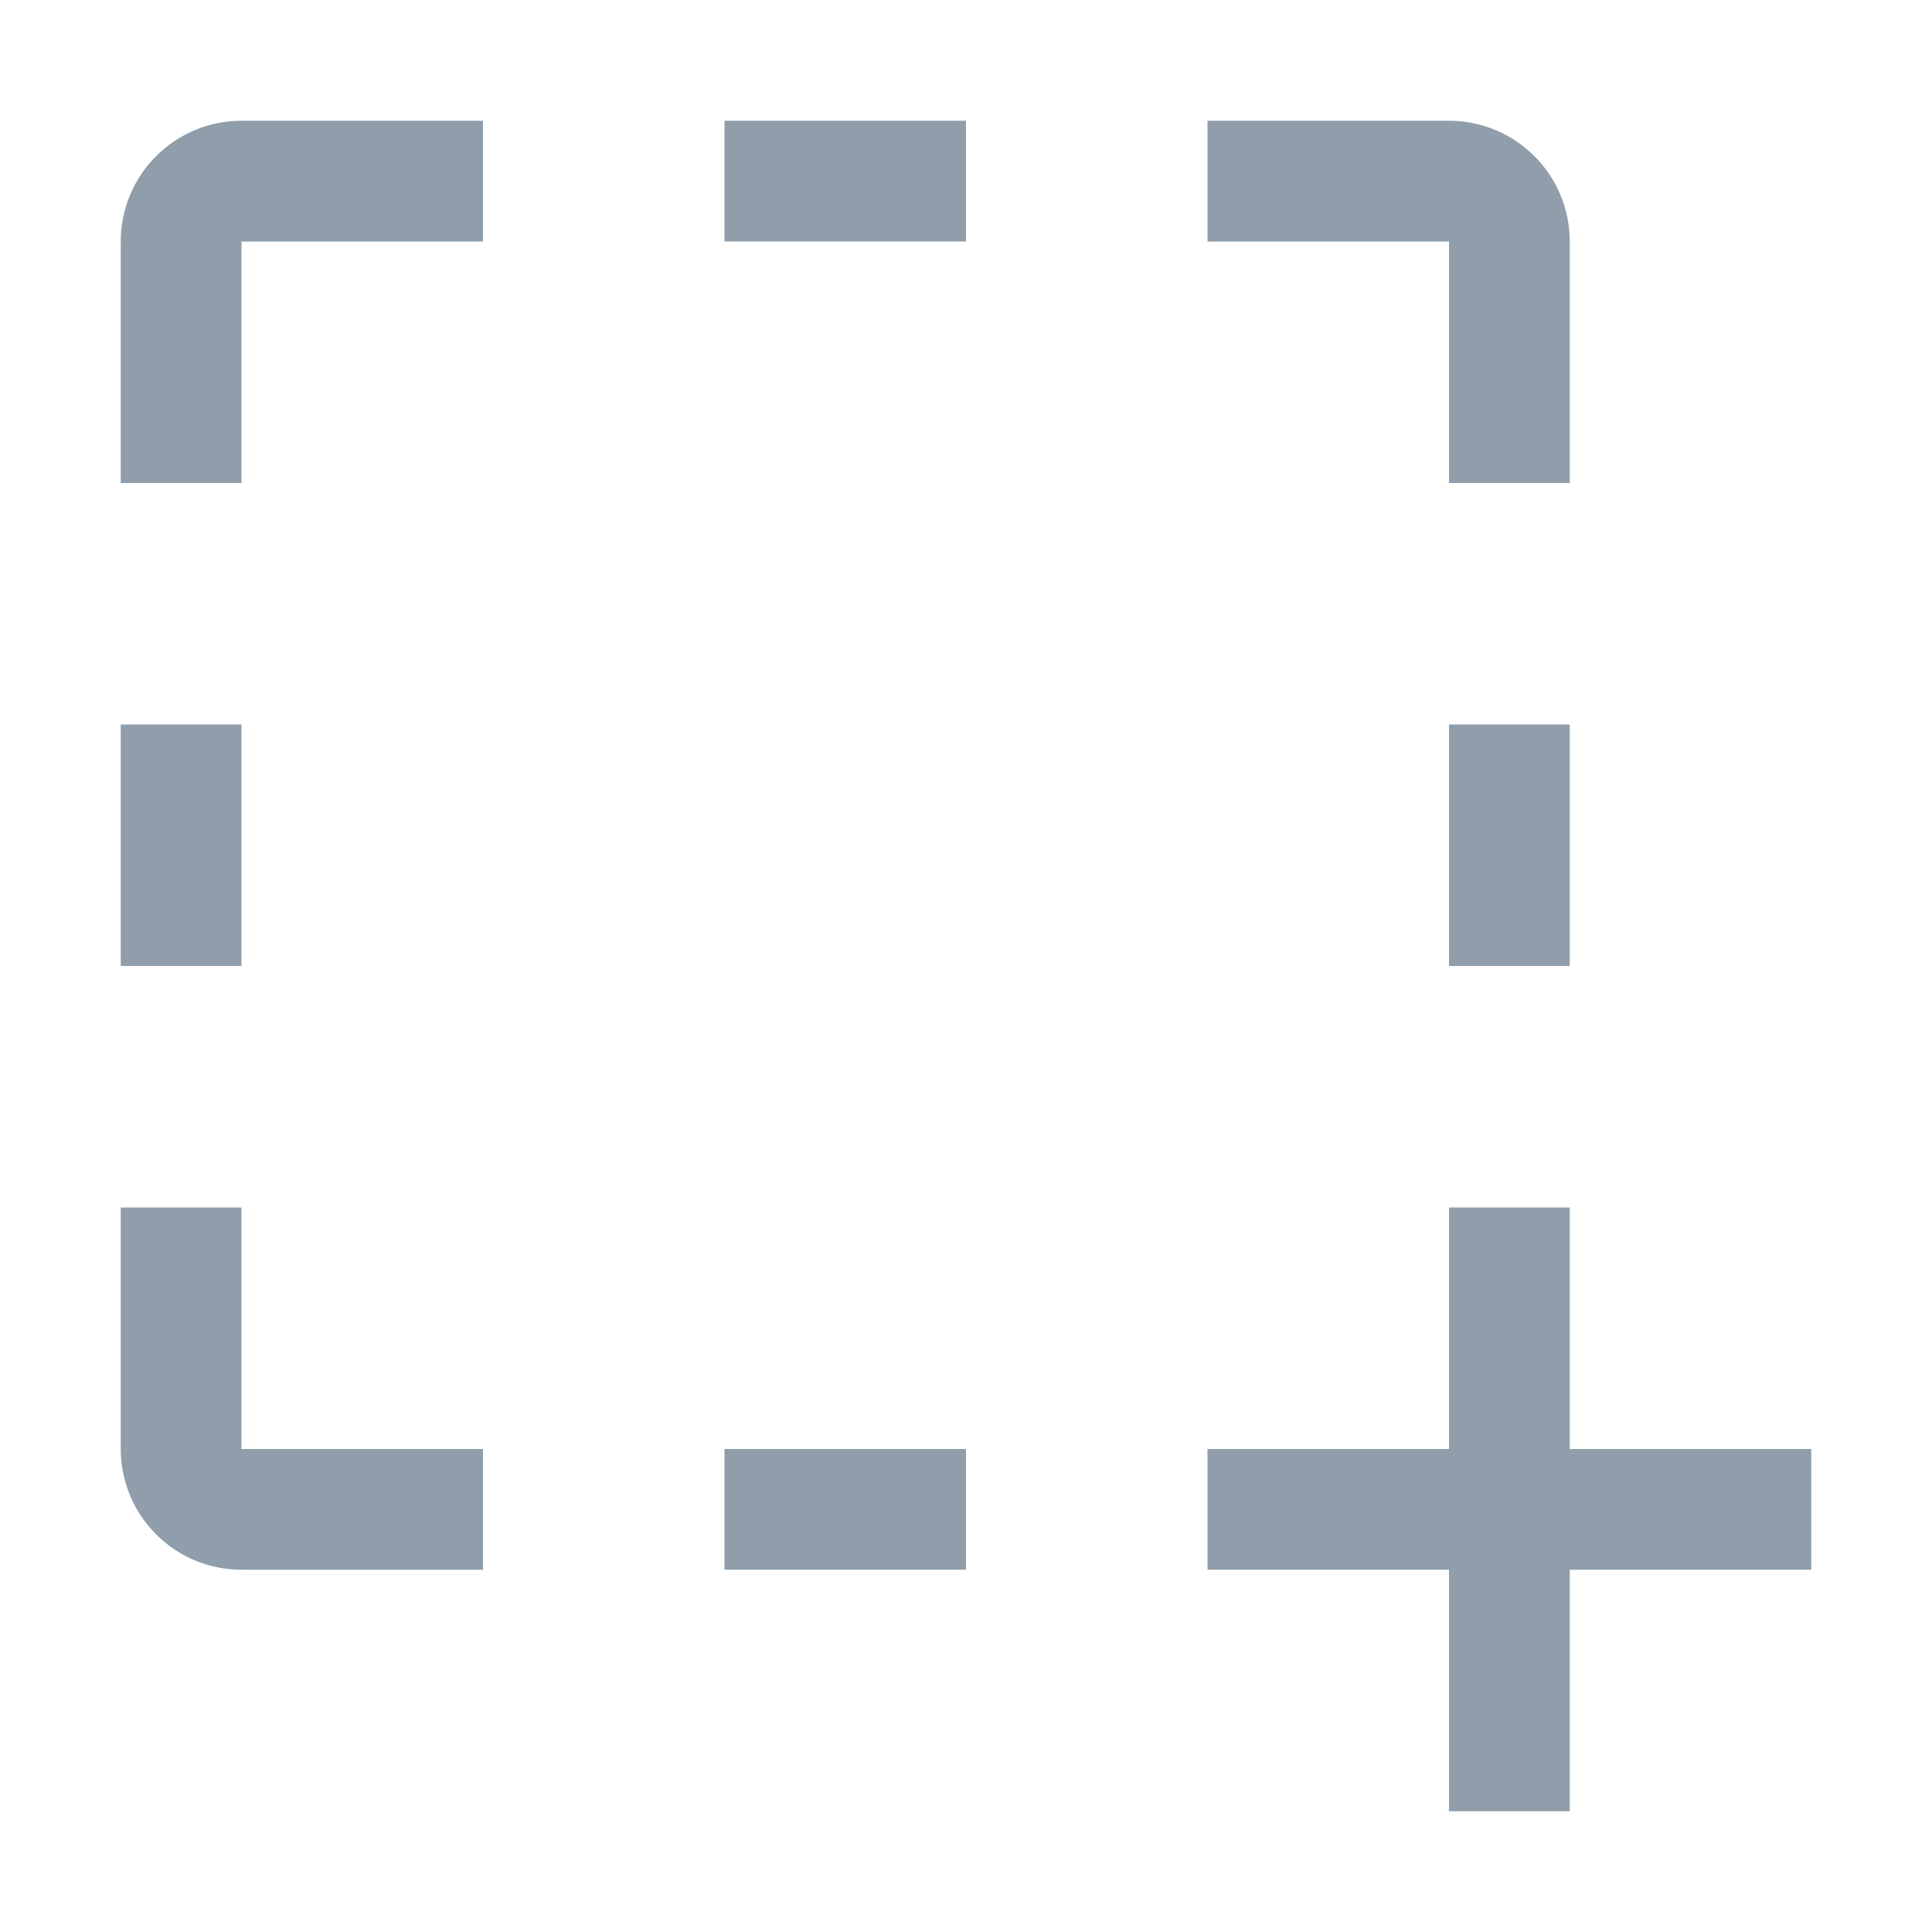 <svg width="16" height="16" viewBox="0 0 16 16" fill="none" xmlns="http://www.w3.org/2000/svg">
<g clip-path="url(#clip0_3271_101161)">
<path d="M10 13L12 13L12 15L13 15L13 13L15 13L15 12L13 12L13 10L12 10L12 12L10 12L10 13Z" fill="#8F9EAA"/>
<path d="M6 13L8 13L8 12L6 12L6 13Z" fill="#8F9EAA"/>
<path d="M4 13L4 12L2 12L2 10L1 10L1 12C1 12.265 1.105 12.52 1.293 12.707C1.48 12.895 1.735 13 2 13L4 13Z" fill="#8F9EAA"/>
<path d="M12 8L13 8L13 6L12 6L12 8Z" fill="#8F9EAA"/>
<path d="M12 2L12 4L13 4L13 2C13 1.735 12.895 1.48 12.707 1.293C12.52 1.105 12.265 1 12 1L10 1L10 2L12 2Z" fill="#8F9EAA"/>
<path d="M1 8L2 8L2 6L1 6L1 8Z" fill="#8F9EAA"/>
<path d="M6 2L8 2L8 1L6 1L6 2Z" fill="#8F9EAA"/>
<path d="M2 4L2 2L4 2L4 1L2 1C1.735 1 1.48 1.105 1.293 1.293C1.105 1.48 1 1.735 1 2L1 4L2 4Z" fill="#8F9EAA"/>
</g>
<defs>
<clipPath id="clip0_3271_101161">
<rect width="16" height="16" fill="white"/>
</clipPath>
</defs>
</svg>
